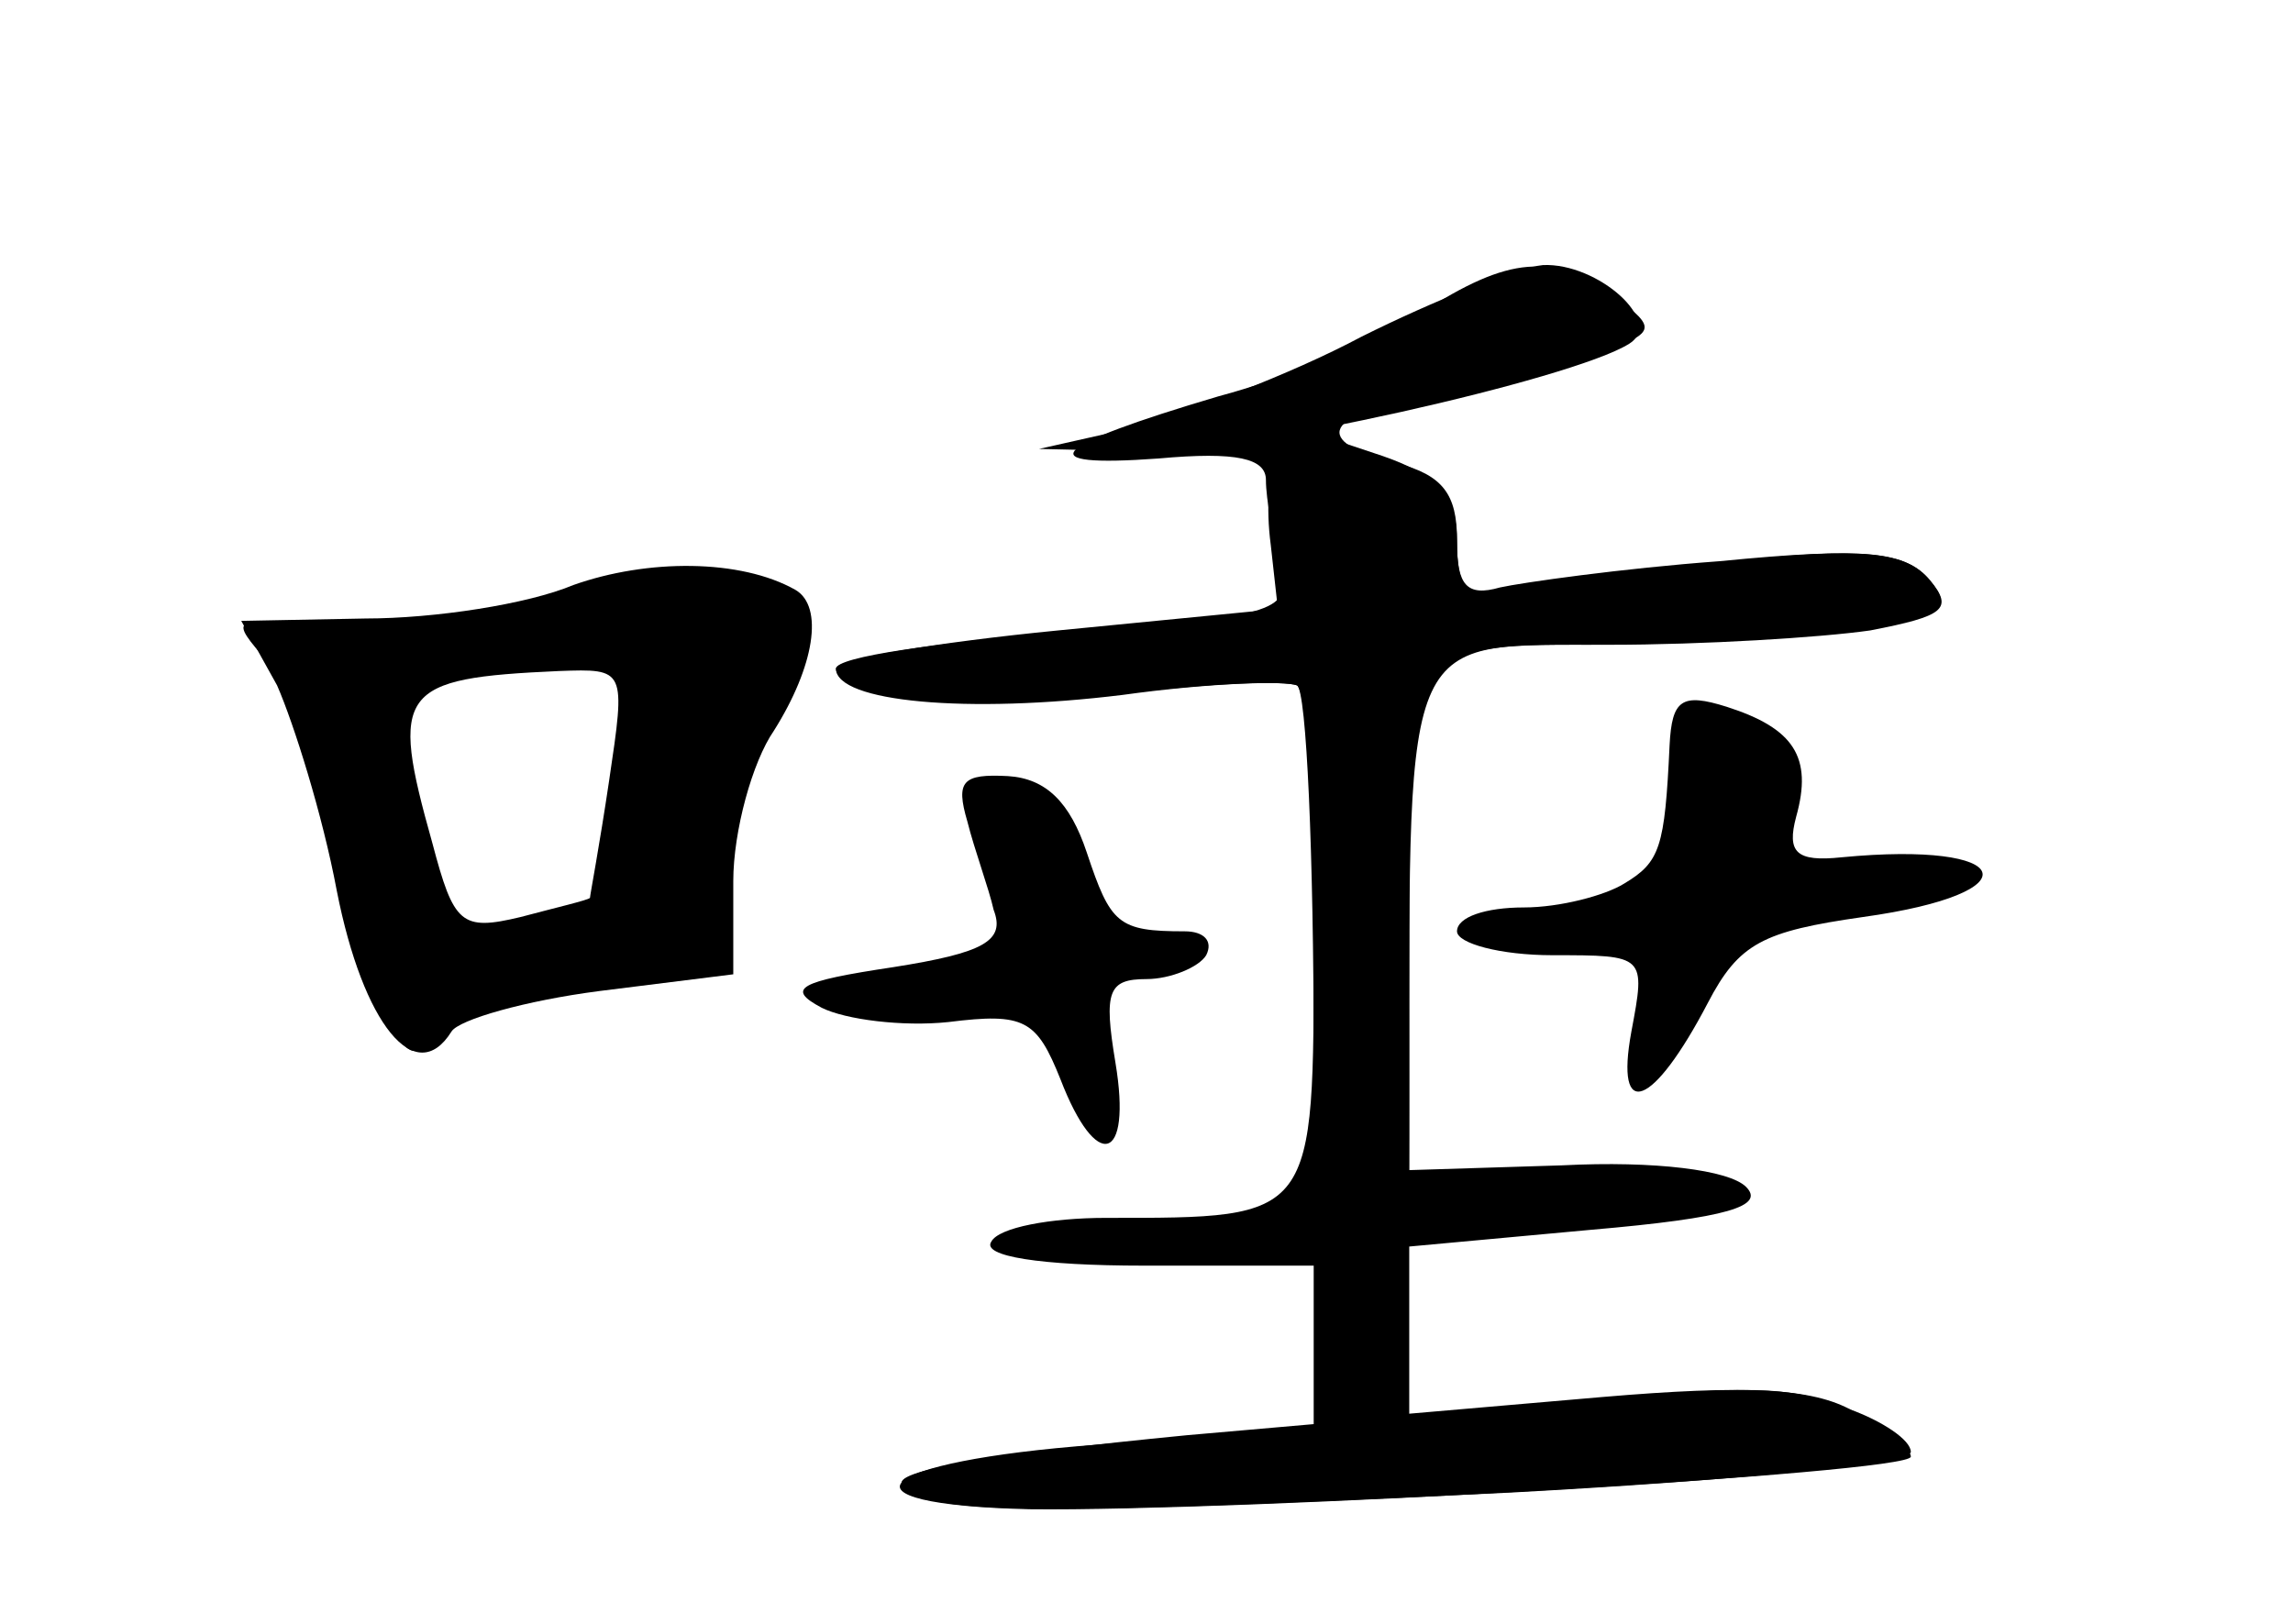 <?xml version="1.0" standalone="no"?>
<!DOCTYPE svg PUBLIC "-//W3C//DTD SVG 20010904//EN"
 "http://www.w3.org/TR/2001/REC-SVG-20010904/DTD/svg10.dtd">
<svg version="1.0" xmlns="http://www.w3.org/2000/svg"
 width="96pt" height="68pt" viewBox="0 0 96 68"
 preserveAspectRatio="xMidYMid meet">
<g transform="translate(0,68) scale(0.1,-0.1)" fill="#000000" stroke="none">
<g id="part-0" class="char-part">
  <path d="M595 549 c-16 -11 -55 -27 -85 -35 -71 -21 -80 -30 -25 -26 33 3 45
0 45 -9 0 -8 3 -24 6 -35 5 -20 1 -22 -90 -29 -53 -4 -96 -10 -96 -15 0 -13
61 -18 125 -10 33 4 63 5 68 3 4 -2 7 -51 7 -107 0 -117 1 -116 -87 -116 -23
0 -45 -4 -48 -10 -4 -6 20 -10 64 -10 l71 0 0 -34 0 -33 -91 -8 c-94 -7 -113
-25 -28 -27 86 -1 369 15 369 22 0 4 -11 12 -24 19 -17 10 -46 11 -105 6 l-81
-7 0 35 0 35 76 7 c58 5 73 10 65 18 -7 7 -38 11 -77 9 l-64 -2 0 87 c0 133 0
133 75 133 34 0 83 3 109 6 39 6 44 9 34 21 -10 12 -27 14 -83 8 -38 -3 -80
-9 -92 -12 -19 -4 -23 -1 -23 21 0 19 -6 27 -25 32 -37 9 -31 21 14 28 22 3
52 11 68 17 27 10 27 11 9 25 -26 18 -44 17 -81 -7z"/>
  <path d="M240 435 c-19 -8 -58 -14 -87 -14 l-52 -1 15 -27 c7 -16 19 -54 25
-86 11 -56 33 -83 48 -59 3 5 31 13 62 17 l56 7 0 39 c0 21 8 50 17 63 17 27
21 52 9 59 -23 13 -62 13 -93 2z m15 -82 c-4 -27 -8 -48 -8 -49 -1 -1 -14 -4
-29 -8 -25 -6 -28 -3 -37 31 -18 64 -14 69 53 72 28 1 28 1 21 -46z"/>
  <path d="M699 368 c-2 -43 -4 -49 -19 -58 -8 -5 -27 -10 -42 -10 -16 0 -28 -4
-28 -10 0 -5 18 -10 40 -10 39 0 39 0 33 -32 -7 -38 9 -32 32 12 13 25 23 30
65 36 72 10 64 32 -9 25 -19 -2 -23 2 -19 17 7 25 -1 37 -29 46 -19 6 -23 3
-24 -16z"/>
  <path d="M405 336 c3 -12 9 -28 11 -37 5 -13 -4 -18 -42 -24 -40 -6 -45 -9
-30 -17 10 -5 34 -8 53 -6 32 4 37 1 47 -24 15 -39 30 -35 23 7 -5 30 -3 35
13 35 10 0 22 5 25 10 3 6 -1 10 -9 10 -28 0 -31 3 -41 33 -7 21 -17 31 -33
32 -19 1 -22 -2 -17 -19z"/>
</g>
<g id="part-1" class="char-part">
  <path d="M210 424 c-26 -9 -59 -12 -80 -8 -33 6 -34 5 -18 -13 9 -10 24 -51
33 -91 16 -67 28 -88 37 -60 2 6 31 13 65 16 53 4 60 7 56 23 -3 10 3 44 13
74 15 49 15 58 3 66 -19 12 -56 10 -109 -7z m50 -62 c0 -55 -12 -72 -51 -72
-25 0 -28 4 -34 43 -4 23 -7 46 -8 52 -1 5 12 13 28 16 64 14 65 13 65 -39z"/>
</g>
<g id="part-2" class="char-part">
  <path d="M570 539 c-30 -16 -73 -32 -95 -38 l-40 -9 45 -1 c39 -1 178 30 202
45 15 9 -13 34 -36 33 -11 -1 -46 -15 -76 -30z"/>
</g>
<g id="part-3" class="char-part">
  <path d="M535 490 c-4 -6 -5 -23 -3 -38 l3 -27 -92 -9 c-51 -5 -93 -12 -93
-16 0 -14 55 -19 120 -11 36 5 68 6 73 4 4 -2 7 -71 7 -154 0 -142 1 -149 20
-149 19 0 20 7 20 138 0 190 -3 182 84 182 39 0 88 3 109 6 31 6 35 9 25 21
-10 12 -27 14 -88 8 -41 -3 -83 -9 -92 -11 -14 -4 -18 1 -18 19 0 19 -8 28
-31 36 -39 13 -36 13 -44 1z"/>
</g>
<g id="part-4" class="char-part">
  <path d="M660 93 c-19 -1 -93 -8 -163 -14 -82 -8 -125 -15 -119 -21 12 -12 46
-13 255 -3 92 5 167 12 167 17 0 5 -12 13 -26 18 -25 10 -42 10 -114 3z"/>
</g>
</g>
</svg>